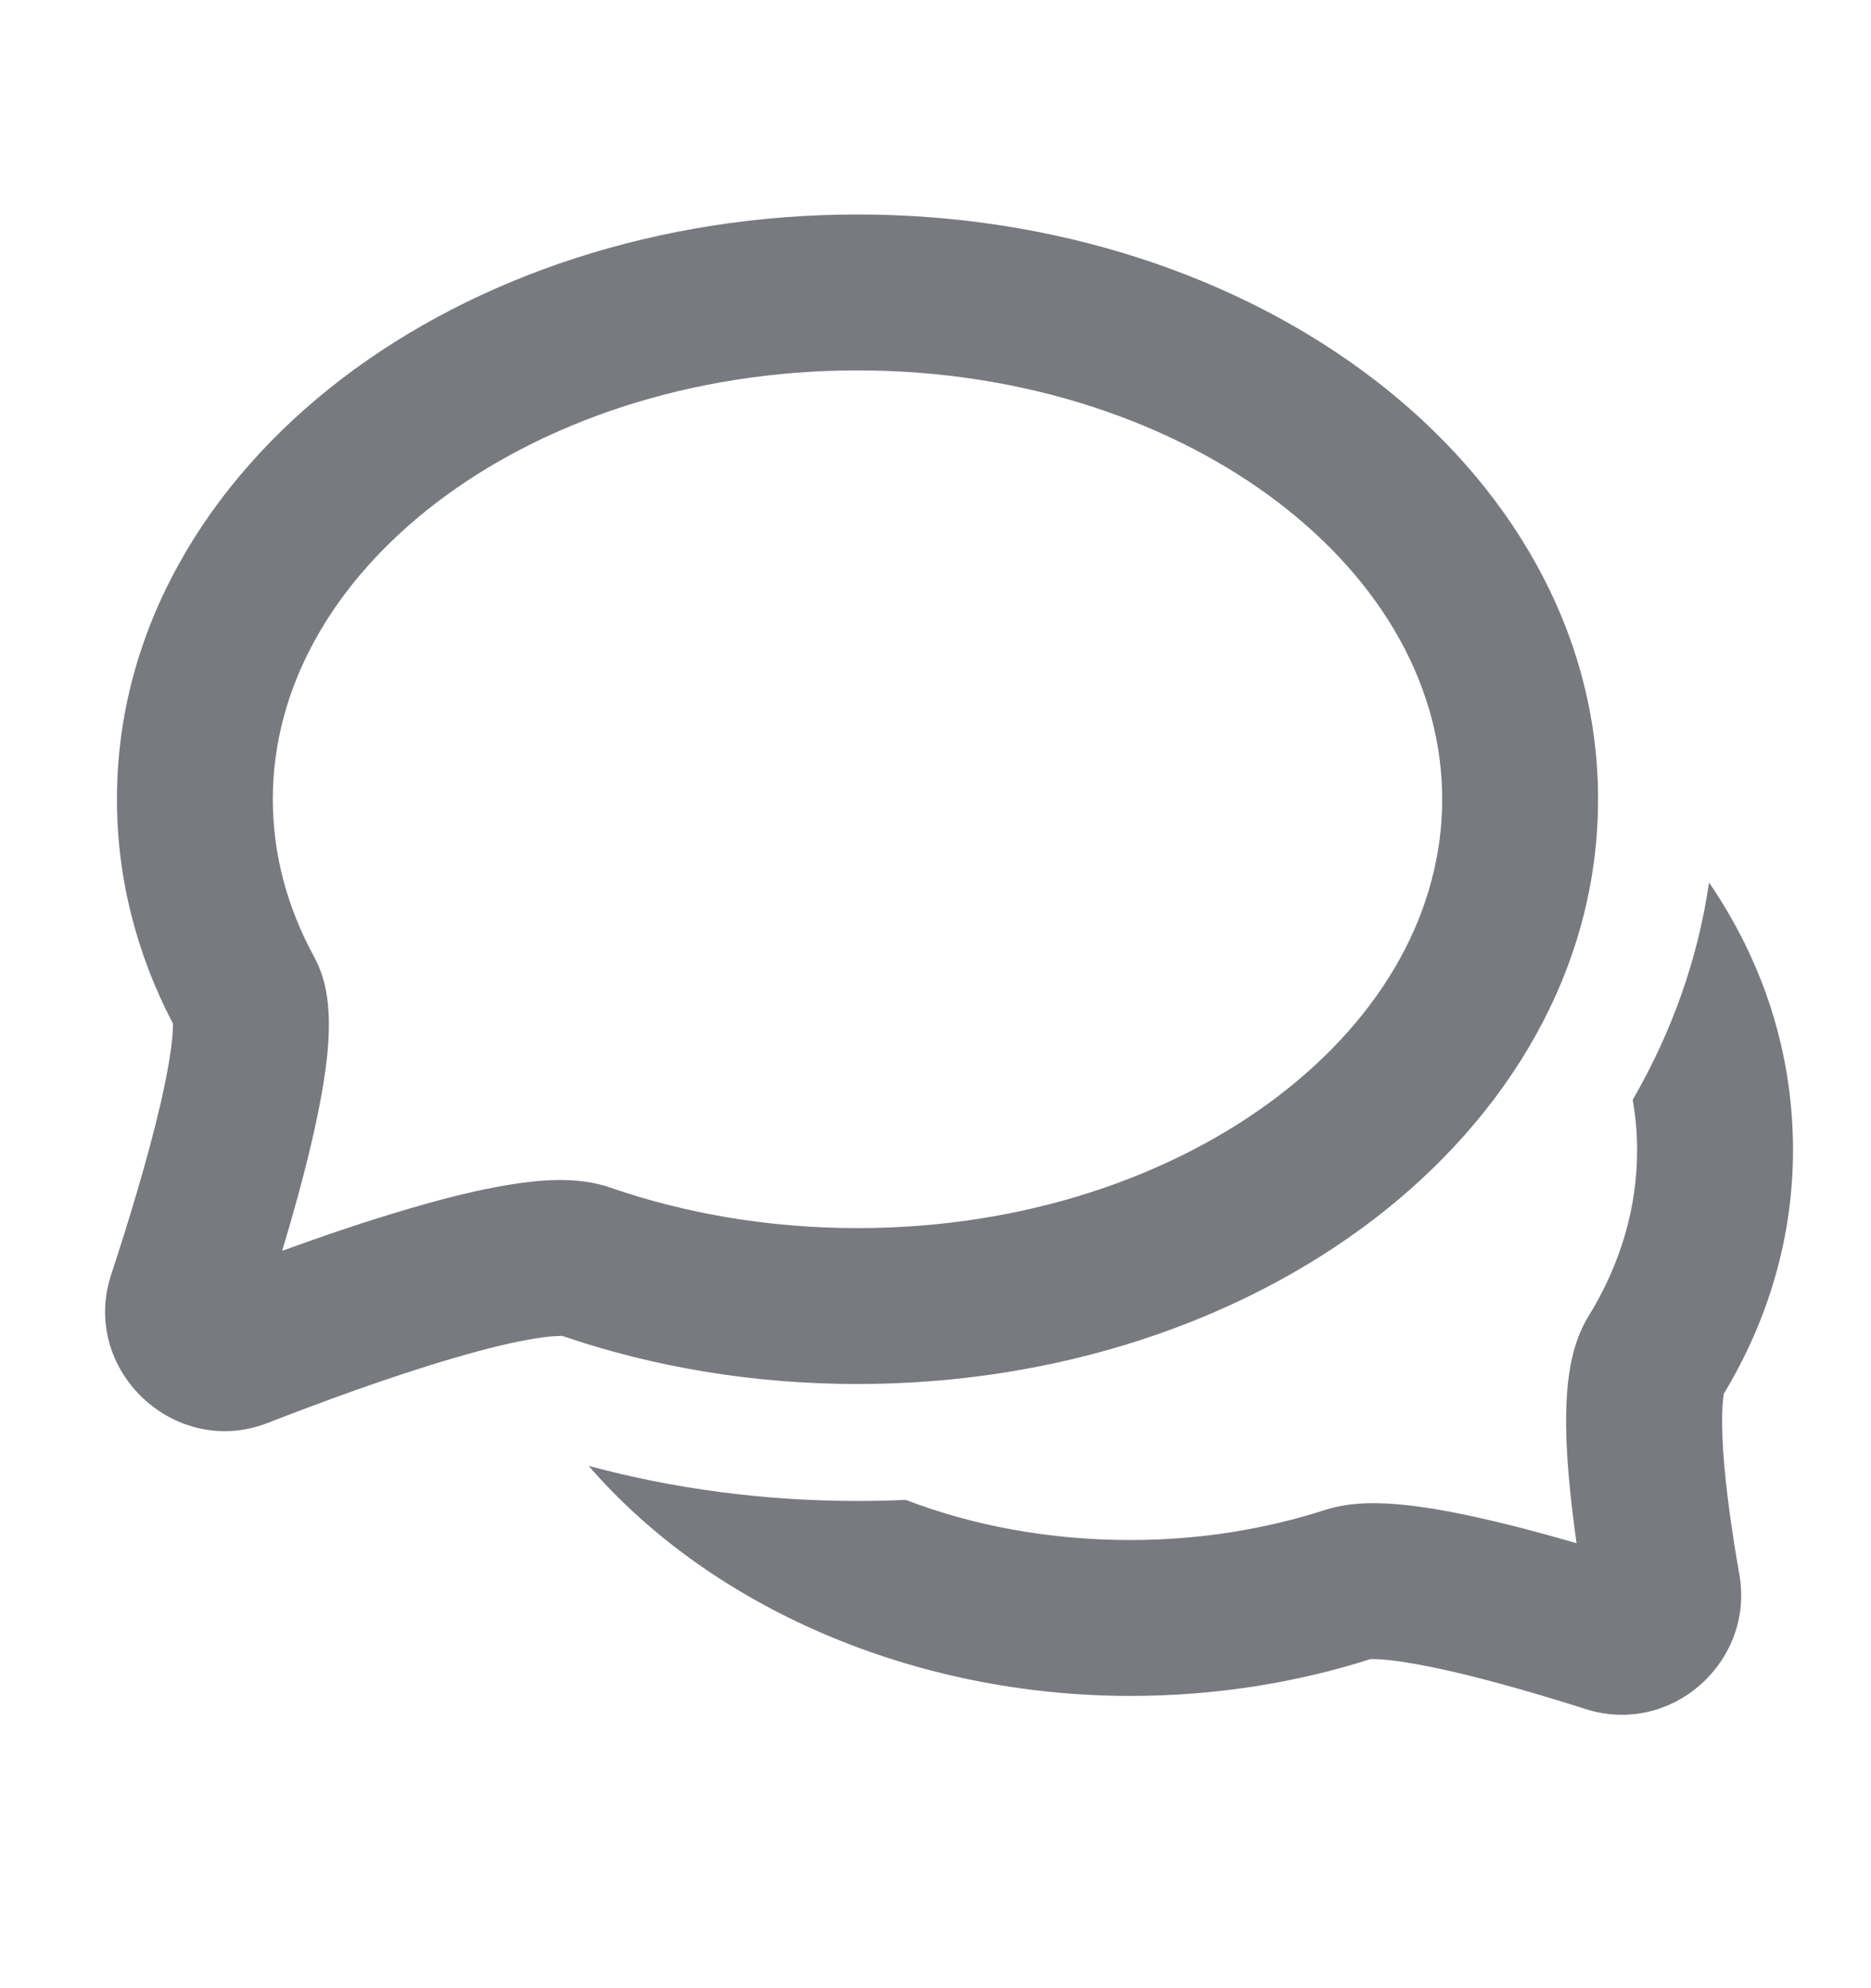 <svg width="16" height="17" fill="none" xmlns="http://www.w3.org/2000/svg"><path fill-rule="evenodd" clip-rule="evenodd" d="M14.615 7.546C14.52 8.203 14.295 8.829 13.962 9.404C13.987 9.546 14 9.69 14 9.834C14 10.336 13.854 10.816 13.585 11.253C13.45 11.471 13.416 11.726 13.402 11.895C13.387 12.088 13.392 12.299 13.406 12.502C13.422 12.73 13.45 12.97 13.482 13.195C13.222 13.12 12.94 13.043 12.67 12.983C12.447 12.932 12.217 12.889 12.01 12.868C11.829 12.849 11.567 12.835 11.334 12.91C10.822 13.075 10.259 13.168 9.666 13.168C8.961 13.168 8.313 13.042 7.746 12.825C7.609 12.831 7.471 12.834 7.333 12.834C6.53 12.834 5.757 12.729 5.034 12.534C6.085 13.749 7.818 14.501 9.666 14.501C10.388 14.501 11.081 14.39 11.72 14.186C11.721 14.187 11.723 14.186 11.726 14.186C11.742 14.186 11.788 14.185 11.873 14.194C12.007 14.208 12.179 14.239 12.377 14.283C12.772 14.372 13.216 14.504 13.562 14.614C14.295 14.846 15.006 14.206 14.874 13.462C14.818 13.142 14.759 12.751 14.736 12.412C14.725 12.242 14.724 12.102 14.732 11.999C14.735 11.957 14.739 11.93 14.742 11.916C15.117 11.295 15.333 10.587 15.333 9.834C15.333 8.985 15.069 8.21 14.615 7.546Z" fill="#787A80"/><path fill-rule="evenodd" clip-rule="evenodd" d="M3.731 4.299C2.832 4.987 2.333 5.889 2.333 6.834C2.333 7.305 2.456 7.759 2.686 8.181C2.774 8.342 2.799 8.508 2.807 8.62C2.817 8.743 2.812 8.869 2.802 8.986C2.78 9.222 2.729 9.489 2.668 9.752C2.597 10.059 2.506 10.387 2.413 10.695C2.765 10.567 3.15 10.436 3.515 10.33C3.81 10.243 4.108 10.169 4.373 10.127C4.601 10.091 4.932 10.055 5.218 10.154C5.858 10.376 6.574 10.501 7.333 10.501C8.765 10.501 10.036 10.056 10.935 9.369C11.834 8.681 12.333 7.779 12.333 6.834C12.333 5.889 11.834 4.987 10.935 4.299C10.036 3.612 8.765 3.167 7.333 3.167C5.902 3.167 4.63 3.612 3.731 4.299ZM2.921 3.24C4.073 2.36 5.635 1.834 7.333 1.834C9.031 1.834 10.593 2.36 11.745 3.24C12.897 4.121 13.666 5.386 13.666 6.834C13.666 8.282 12.897 9.547 11.745 10.428C10.593 11.308 9.031 11.834 7.333 11.834C6.438 11.834 5.582 11.688 4.806 11.422C4.805 11.425 4.742 11.418 4.581 11.444C4.395 11.473 4.158 11.531 3.888 11.61C3.351 11.766 2.748 11.988 2.289 12.167C1.493 12.476 0.683 11.712 0.951 10.898C1.093 10.466 1.26 9.921 1.37 9.45C1.425 9.213 1.46 9.014 1.474 8.866C1.478 8.815 1.48 8.778 1.479 8.752C1.172 8.166 1 7.517 1 6.834C1 5.386 1.769 4.121 2.921 3.24Z" fill="#787A80"/></svg>
